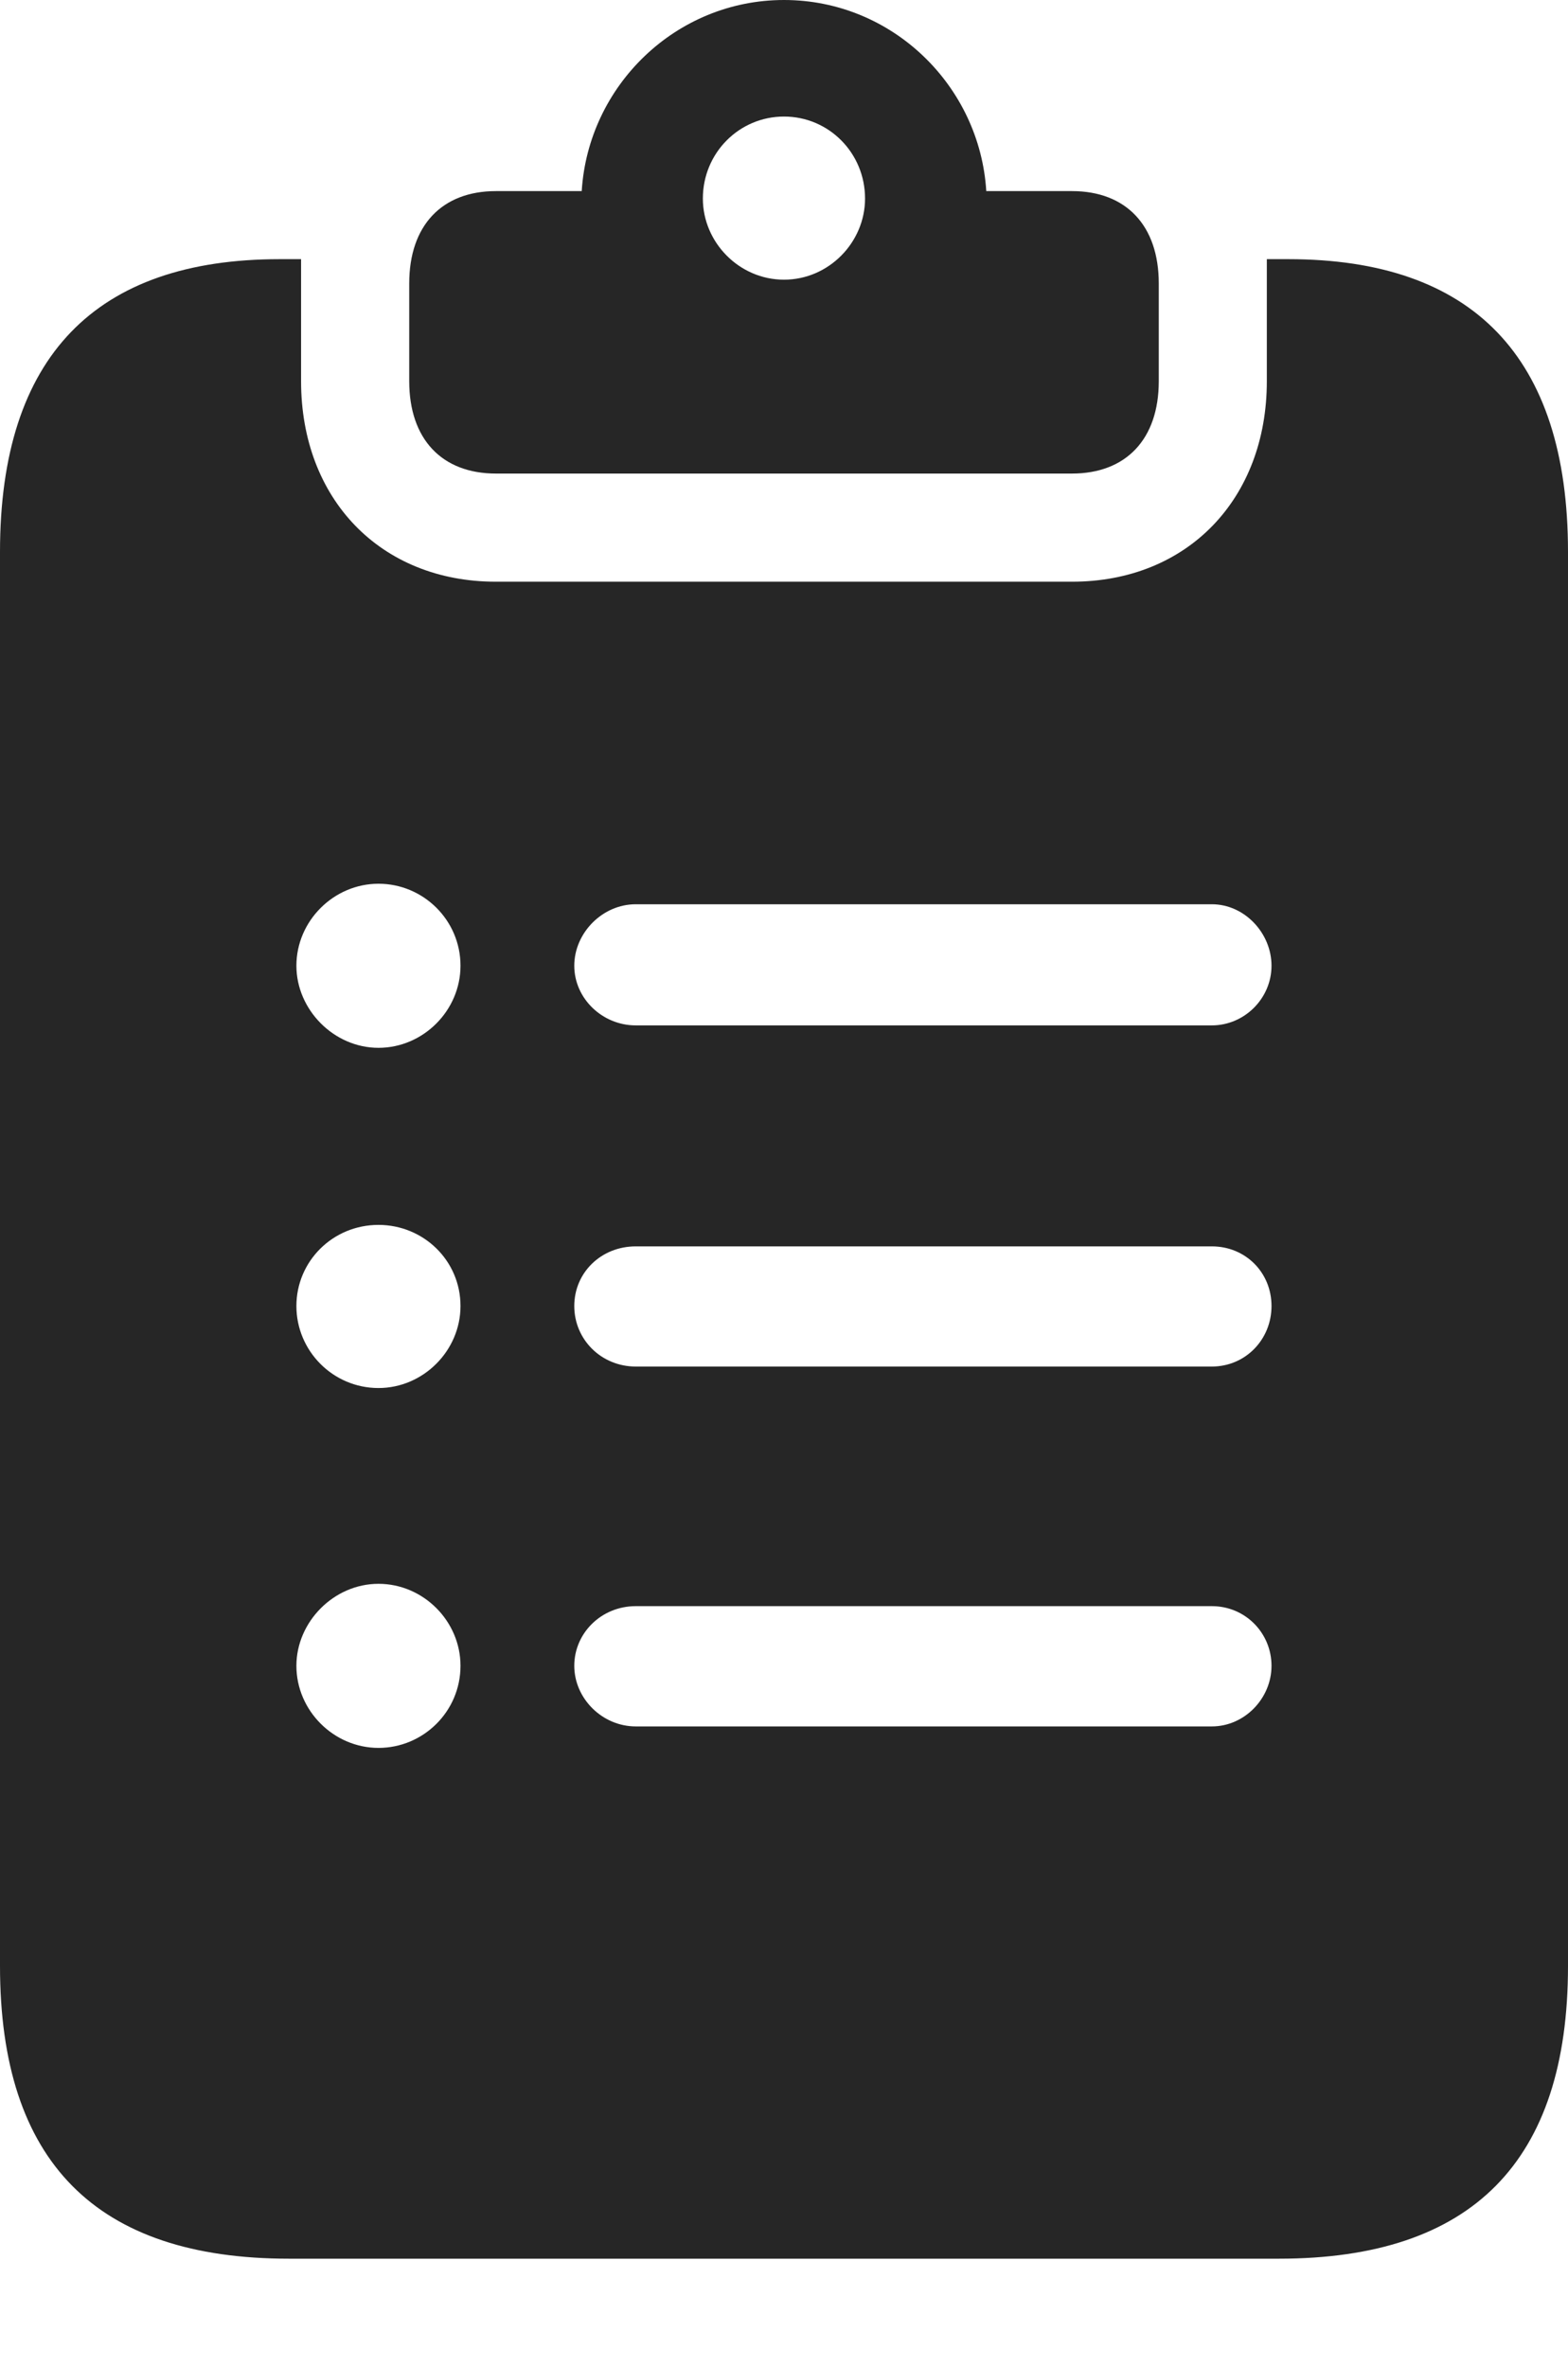 <?xml version="1.0" encoding="UTF-8"?>
<!--Generator: Apple Native CoreSVG 175.5-->
<!DOCTYPE svg
PUBLIC "-//W3C//DTD SVG 1.1//EN"
       "http://www.w3.org/Graphics/SVG/1.1/DTD/svg11.dtd">
<svg version="1.1" xmlns="http://www.w3.org/2000/svg" xmlns:xlink="http://www.w3.org/1999/xlink" width="16.426" height="24.795">
 <g>
  <rect height="24.795" opacity="0" width="16.426" x="0" y="0"/>
  <path d="M3.965 10.977C3.496 10.977 3.105 10.576 3.105 10.117C3.105 9.648 3.496 9.258 3.965 9.258C4.434 9.258 4.824 9.639 4.824 10.117C4.824 10.586 4.434 10.977 3.965 10.977ZM3.965 14.541C3.486 14.541 3.105 14.15 3.105 13.682C3.105 13.213 3.486 12.832 3.965 12.832C4.434 12.832 4.824 13.203 4.824 13.682C4.824 14.15 4.434 14.541 3.965 14.541ZM3.965 18.311C3.496 18.311 3.105 17.92 3.105 17.451C3.105 16.992 3.496 16.592 3.965 16.592C4.434 16.592 4.824 16.982 4.824 17.451C4.824 17.93 4.434 18.311 3.965 18.311ZM6.66 10.742C6.309 10.742 6.016 10.459 6.016 10.117C6.016 9.775 6.309 9.473 6.66 9.473L12.695 9.473C13.037 9.473 13.32 9.775 13.32 10.117C13.32 10.459 13.037 10.742 12.695 10.742ZM6.66 14.316C6.299 14.316 6.016 14.033 6.016 13.682C6.016 13.33 6.299 13.057 6.66 13.057L12.695 13.057C13.047 13.057 13.32 13.33 13.32 13.682C13.32 14.033 13.047 14.316 12.695 14.316ZM6.66 18.086C6.309 18.086 6.016 17.793 6.016 17.451C6.016 17.109 6.299 16.826 6.66 16.826L12.695 16.826C13.047 16.826 13.32 17.109 13.32 17.451C13.32 17.793 13.037 18.086 12.695 18.086ZM3.027 23.662L13.398 23.662C15.42 23.662 16.426 22.646 16.426 20.596L16.426 5.781C16.426 3.73 15.42 2.715 13.496 2.715L13.271 2.715C13.271 2.754 13.271 2.803 13.271 2.842L13.271 3.994C13.271 5.225 12.441 6.094 11.23 6.094L5.195 6.094C3.984 6.094 3.154 5.225 3.154 3.994L3.154 2.842C3.154 2.803 3.154 2.754 3.154 2.715L2.93 2.715C1.006 2.715 0 3.73 0 5.781L0 20.596C0 22.646 1.006 23.662 3.027 23.662ZM5.195 4.961L11.23 4.961C11.797 4.961 12.139 4.6 12.139 3.994L12.139 2.969C12.139 2.363 11.797 2.002 11.23 2.002L10.332 2.002C10.264 0.898 9.346 0 8.213 0C7.08 0 6.162 0.898 6.094 2.002L5.195 2.002C4.629 2.002 4.287 2.363 4.287 2.969L4.287 3.994C4.287 4.6 4.629 4.961 5.195 4.961ZM8.213 2.93C7.744 2.93 7.363 2.539 7.363 2.08C7.363 1.602 7.744 1.221 8.213 1.221C8.682 1.221 9.062 1.602 9.062 2.08C9.062 2.539 8.682 2.93 8.213 2.93Z" fill="#000000" fill-opacity="0.85"/>
 </g>
</svg>
